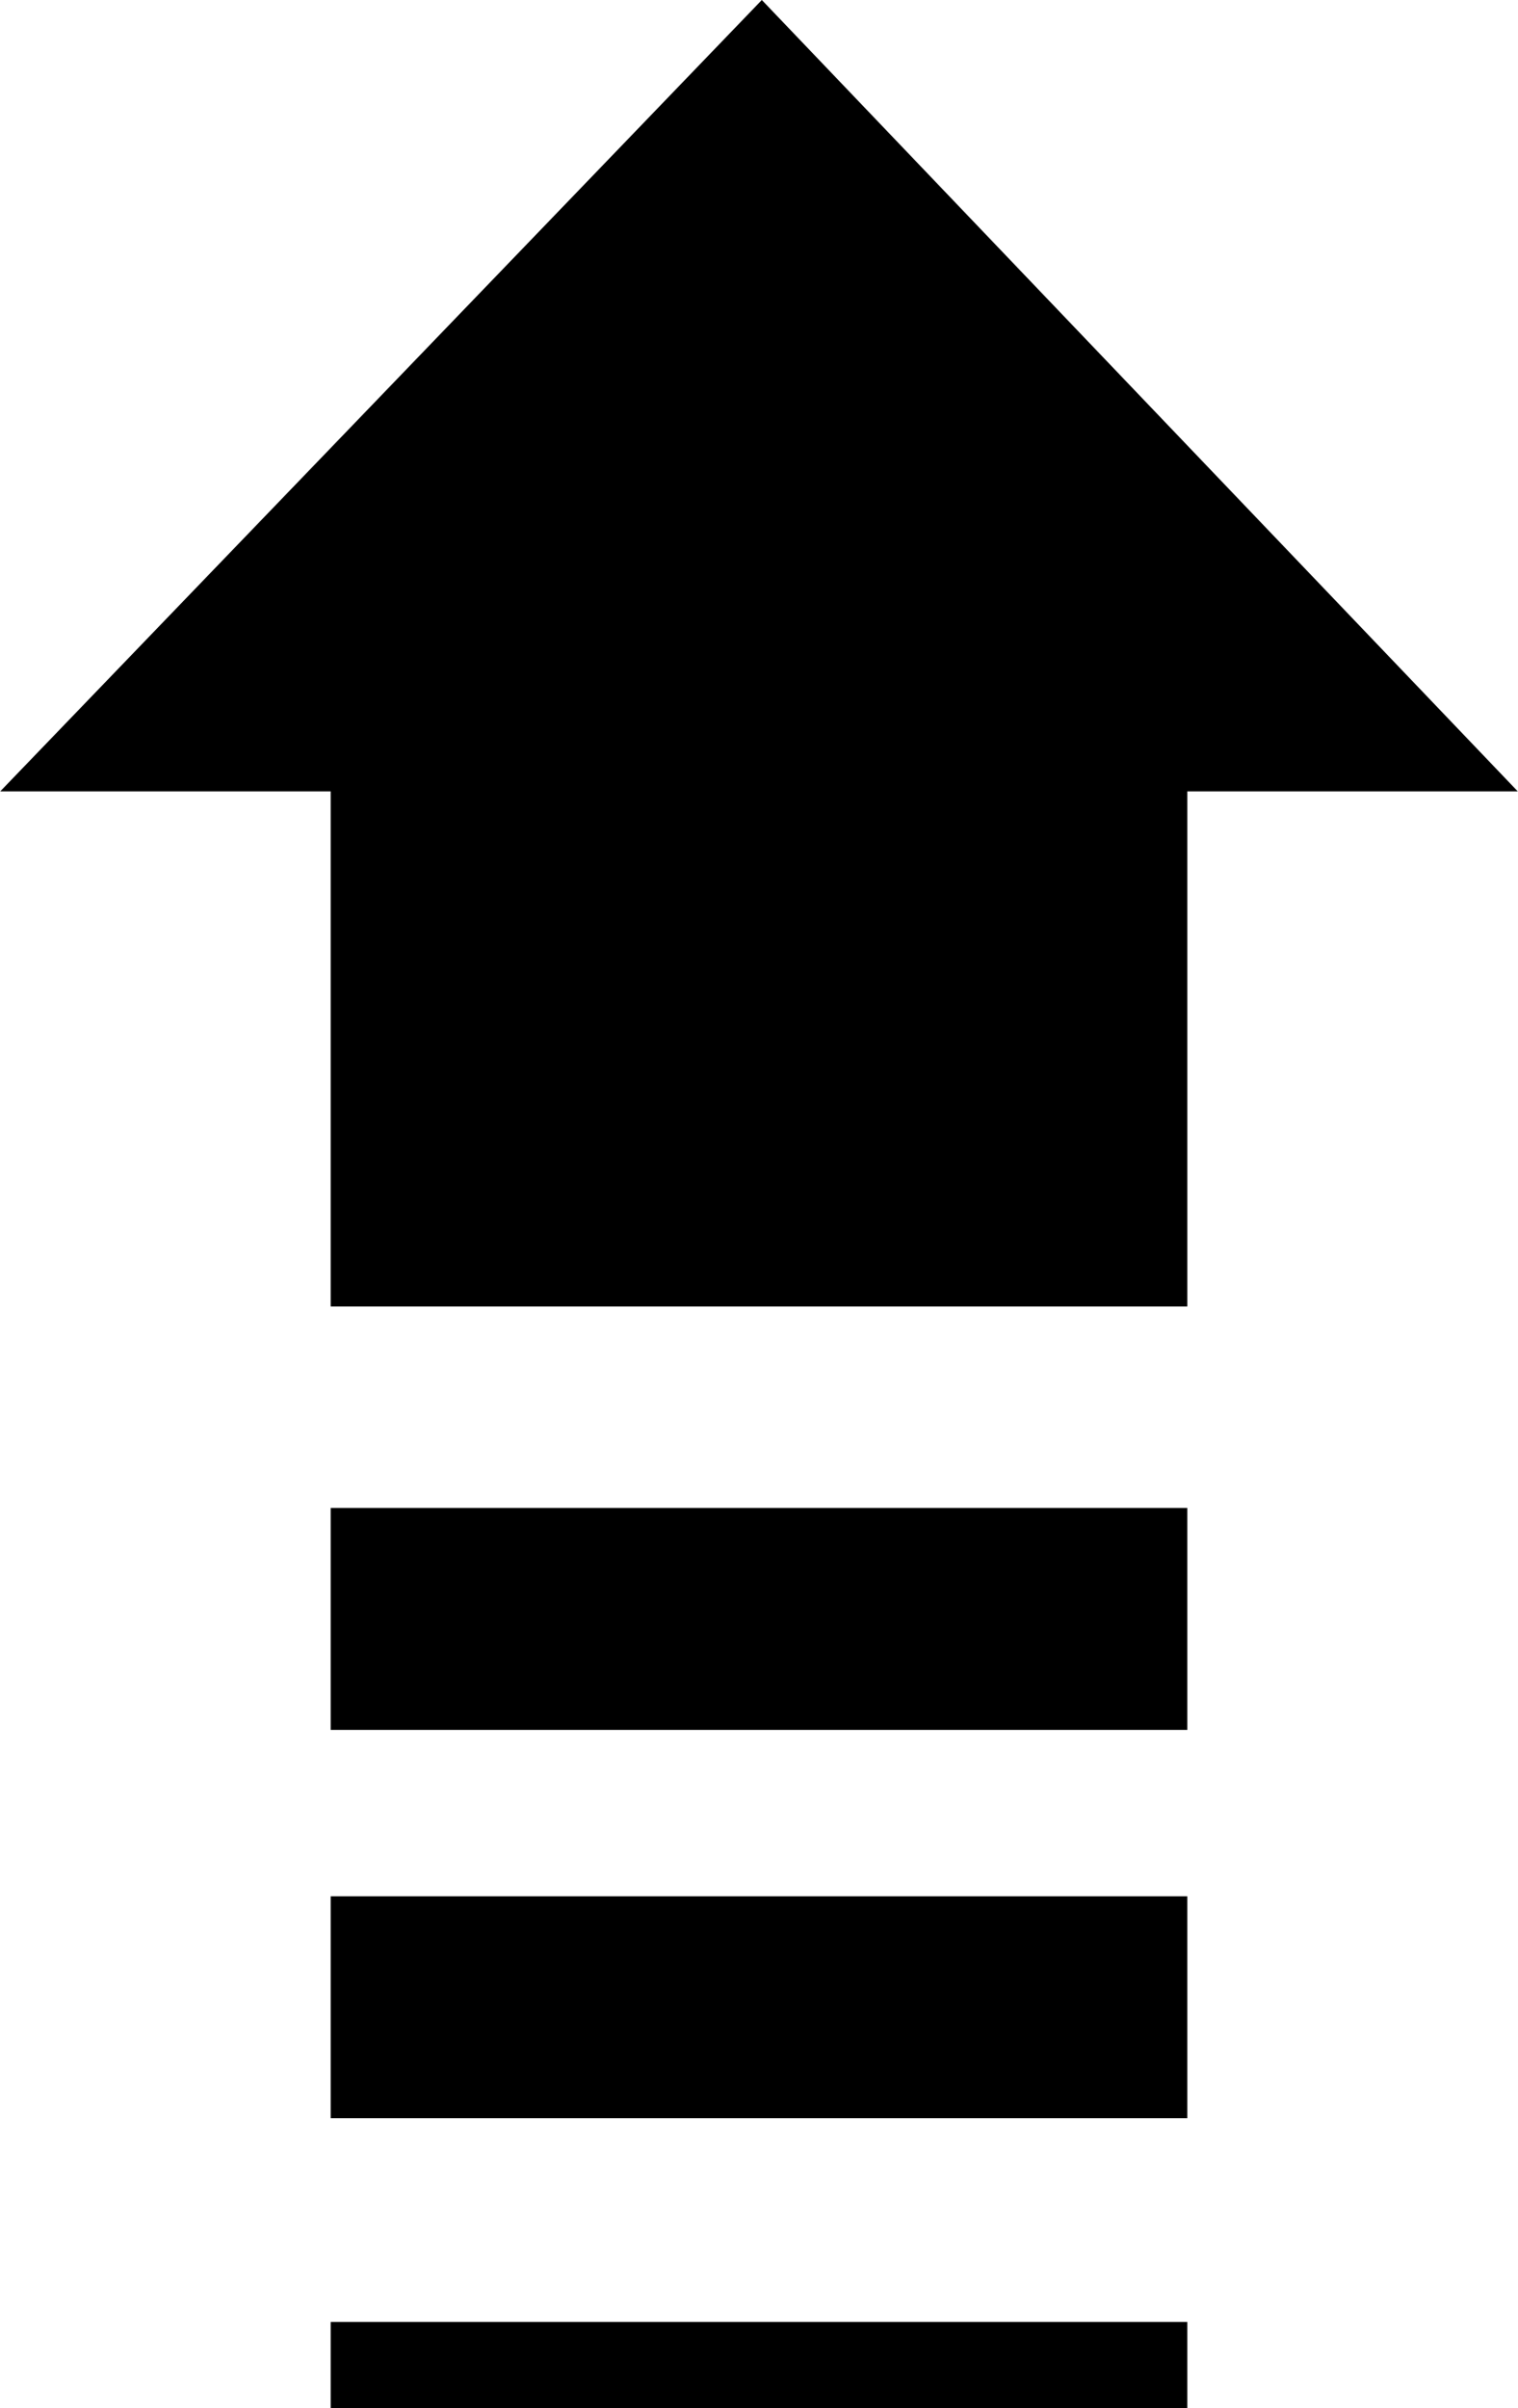 <svg id="uuid-daf3223d-c85c-4e72-9b5d-b651c26b5251" xmlns="http://www.w3.org/2000/svg" width="4.73mm" height="7.5mm" viewBox="0 0 13.41 21.27"><g id="uuid-0e01c589-a52f-452b-a41a-bc2a5f2e5ac2"><polygon points="13.41 6.99 10.49 6.99 10.49 11.54 2.92 11.54 2.92 6.99 0 6.99 6.73 0 13.41 6.99" fill="currentColor" stroke-width="0"/><rect x="2.92" y="13.32" width="7.57" height="1.96" fill="currentColor" stroke-width="0"/><rect x="2.92" y="16.75" width="7.57" height="1.96" fill="currentColor" stroke-width="0"/><rect x="2.92" y="20.51" width="7.57" height=".76" fill="currentColor" stroke-width="0"/></g></svg>